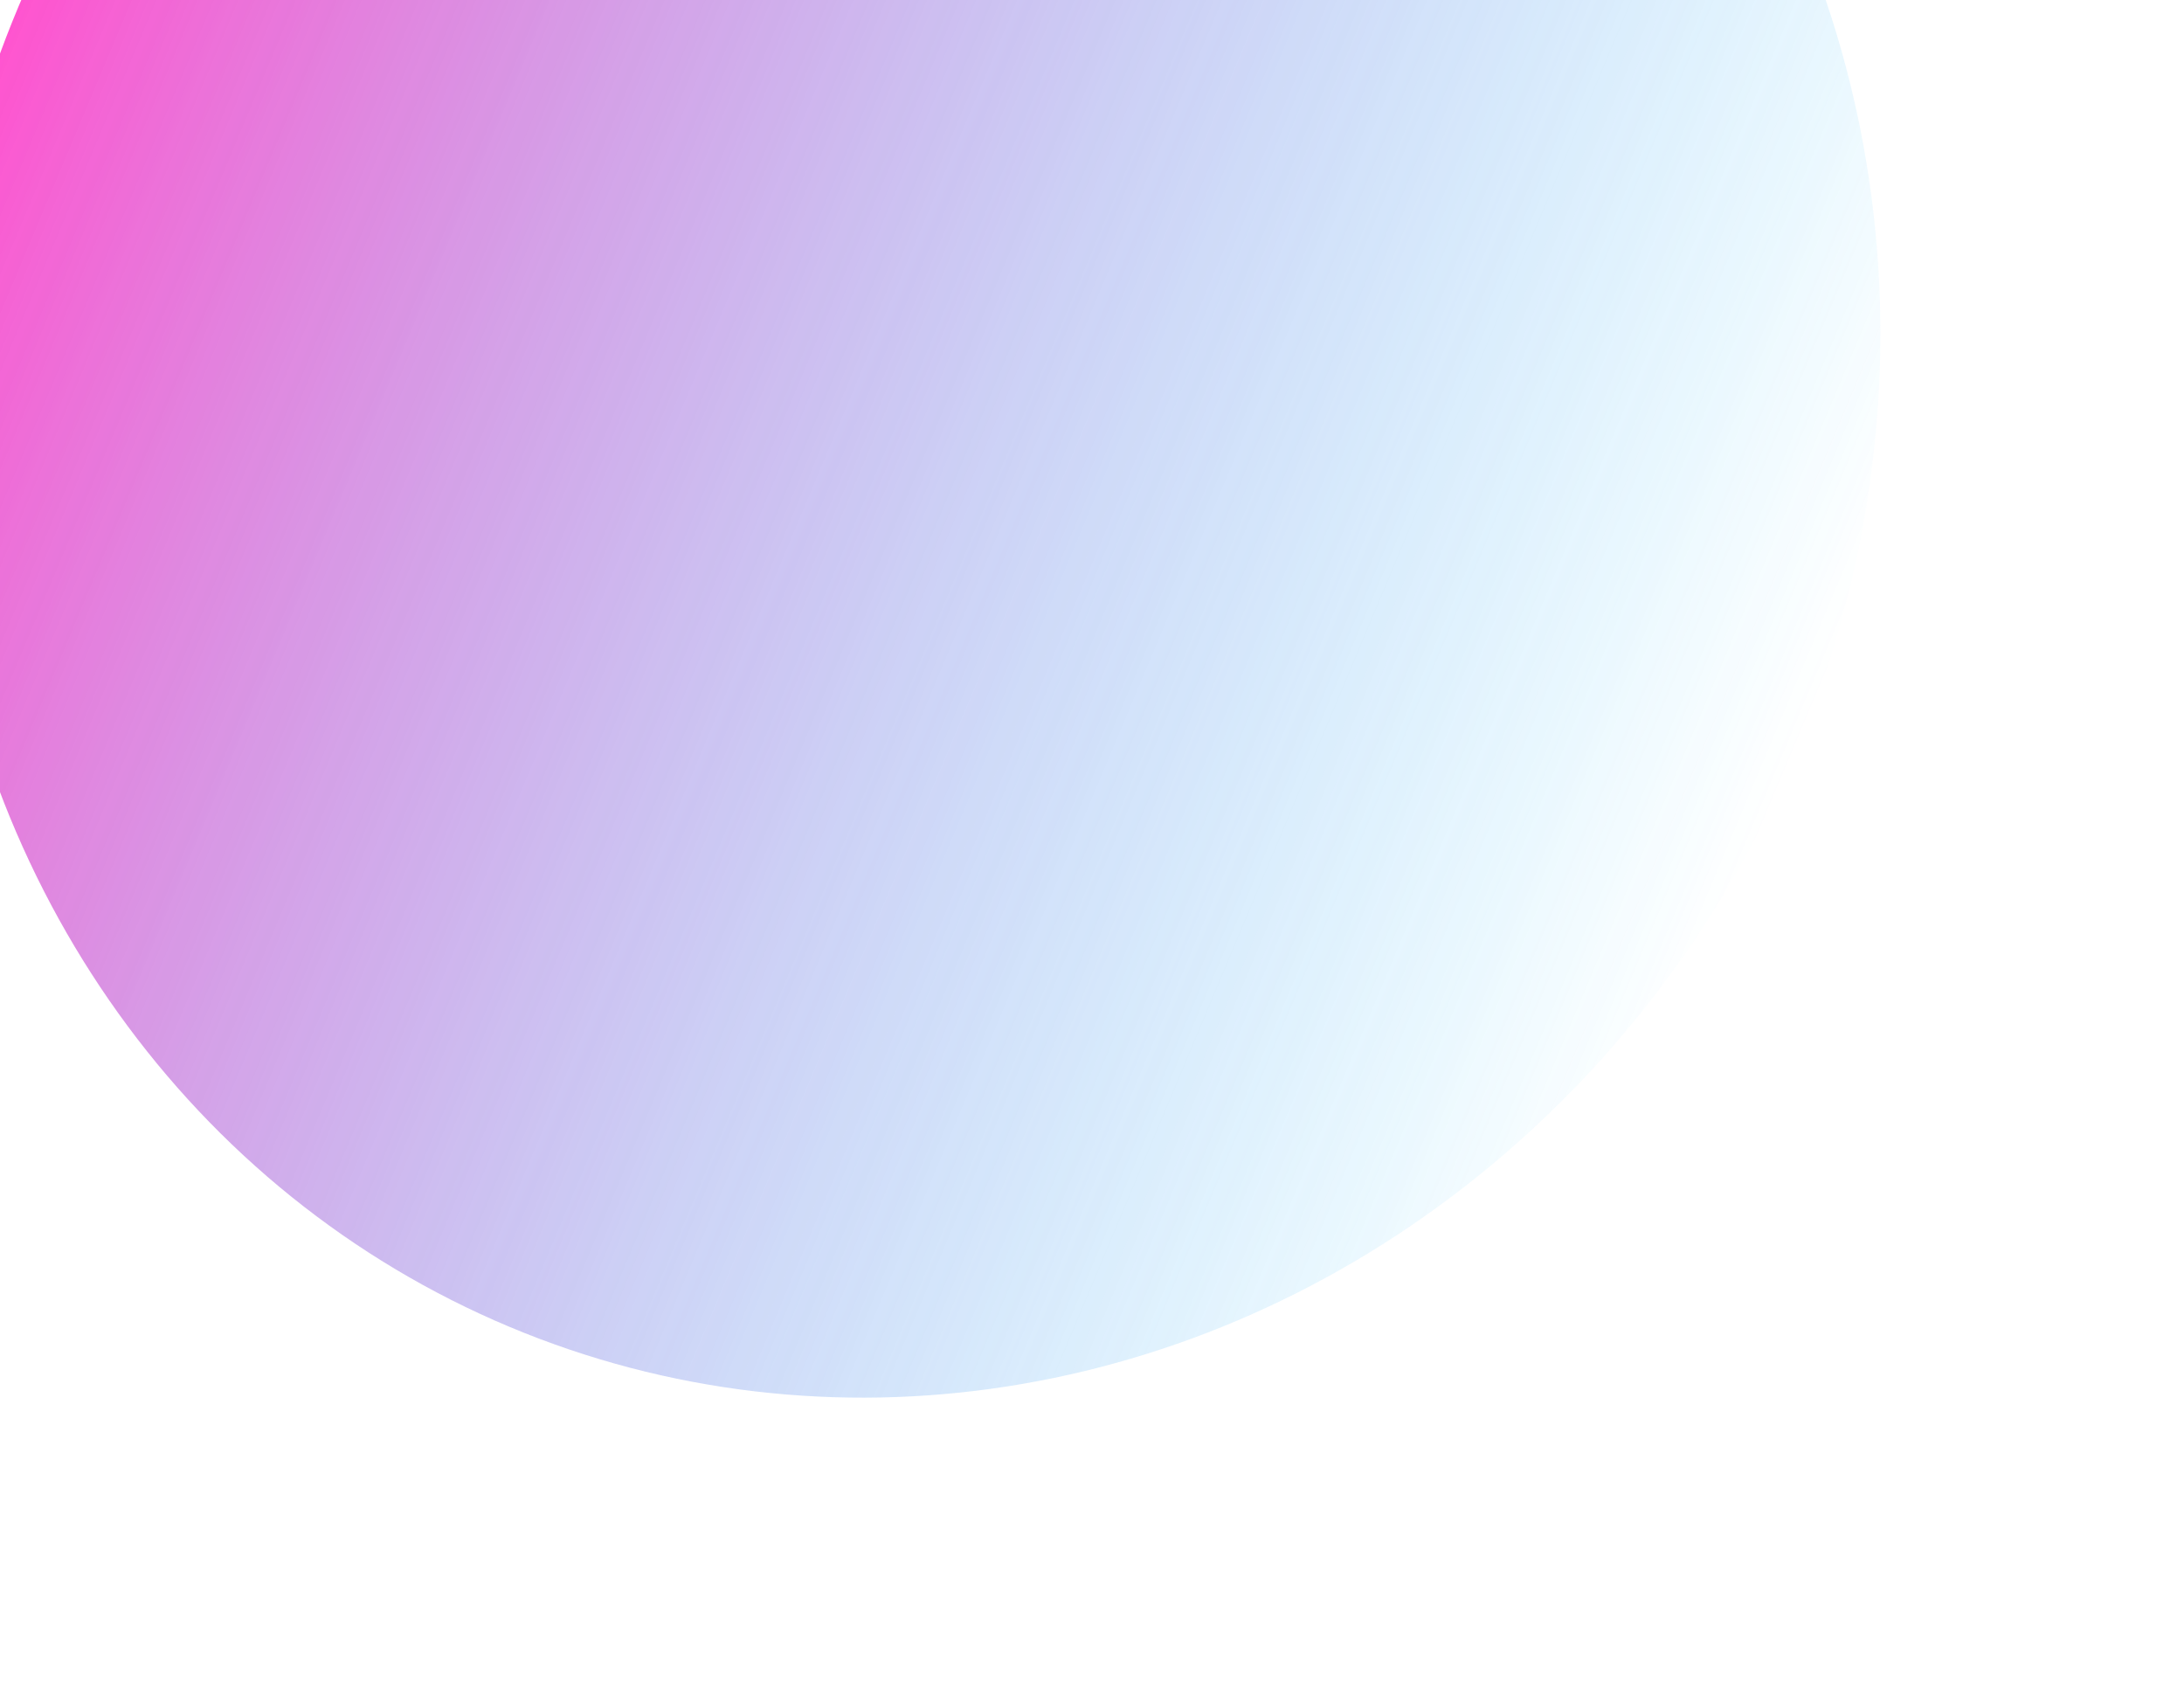 <svg width="1440" height="1122" viewBox="0 0 1440 1122" fill="none" xmlns="http://www.w3.org/2000/svg">
<g opacity="0.8" filter="url(#filter0_f_15_351)">
<ellipse cx="597.999" cy="250.345" rx="677.153" ry="635.37" transform="rotate(112.78 597.999 250.345)" fill="url(#paint0_linear_15_351)"/>
</g>
<defs>
<filter id="filter0_f_15_351" x="-243.967" y="-620.889" width="1683.93" height="1742.47" filterUnits="userSpaceOnUse" color-interpolation-filters="sRGB">
<feFlood flood-opacity="0" result="BackgroundImageFix"/>
<feBlend mode="normal" in="SourceGraphic" in2="BackgroundImageFix" result="shape"/>
<feGaussianBlur stdDeviation="100" result="effect1_foregroundBlur_15_351"/>
</filter>
<linearGradient id="paint0_linear_15_351" x1="597.999" y1="-385.025" x2="597.999" y2="885.715" gradientUnits="userSpaceOnUse">
<stop stop-color="#00C2FF" stop-opacity="0"/>
<stop offset="1" stop-color="#FF29C3"/>
</linearGradient>
</defs>
</svg>
